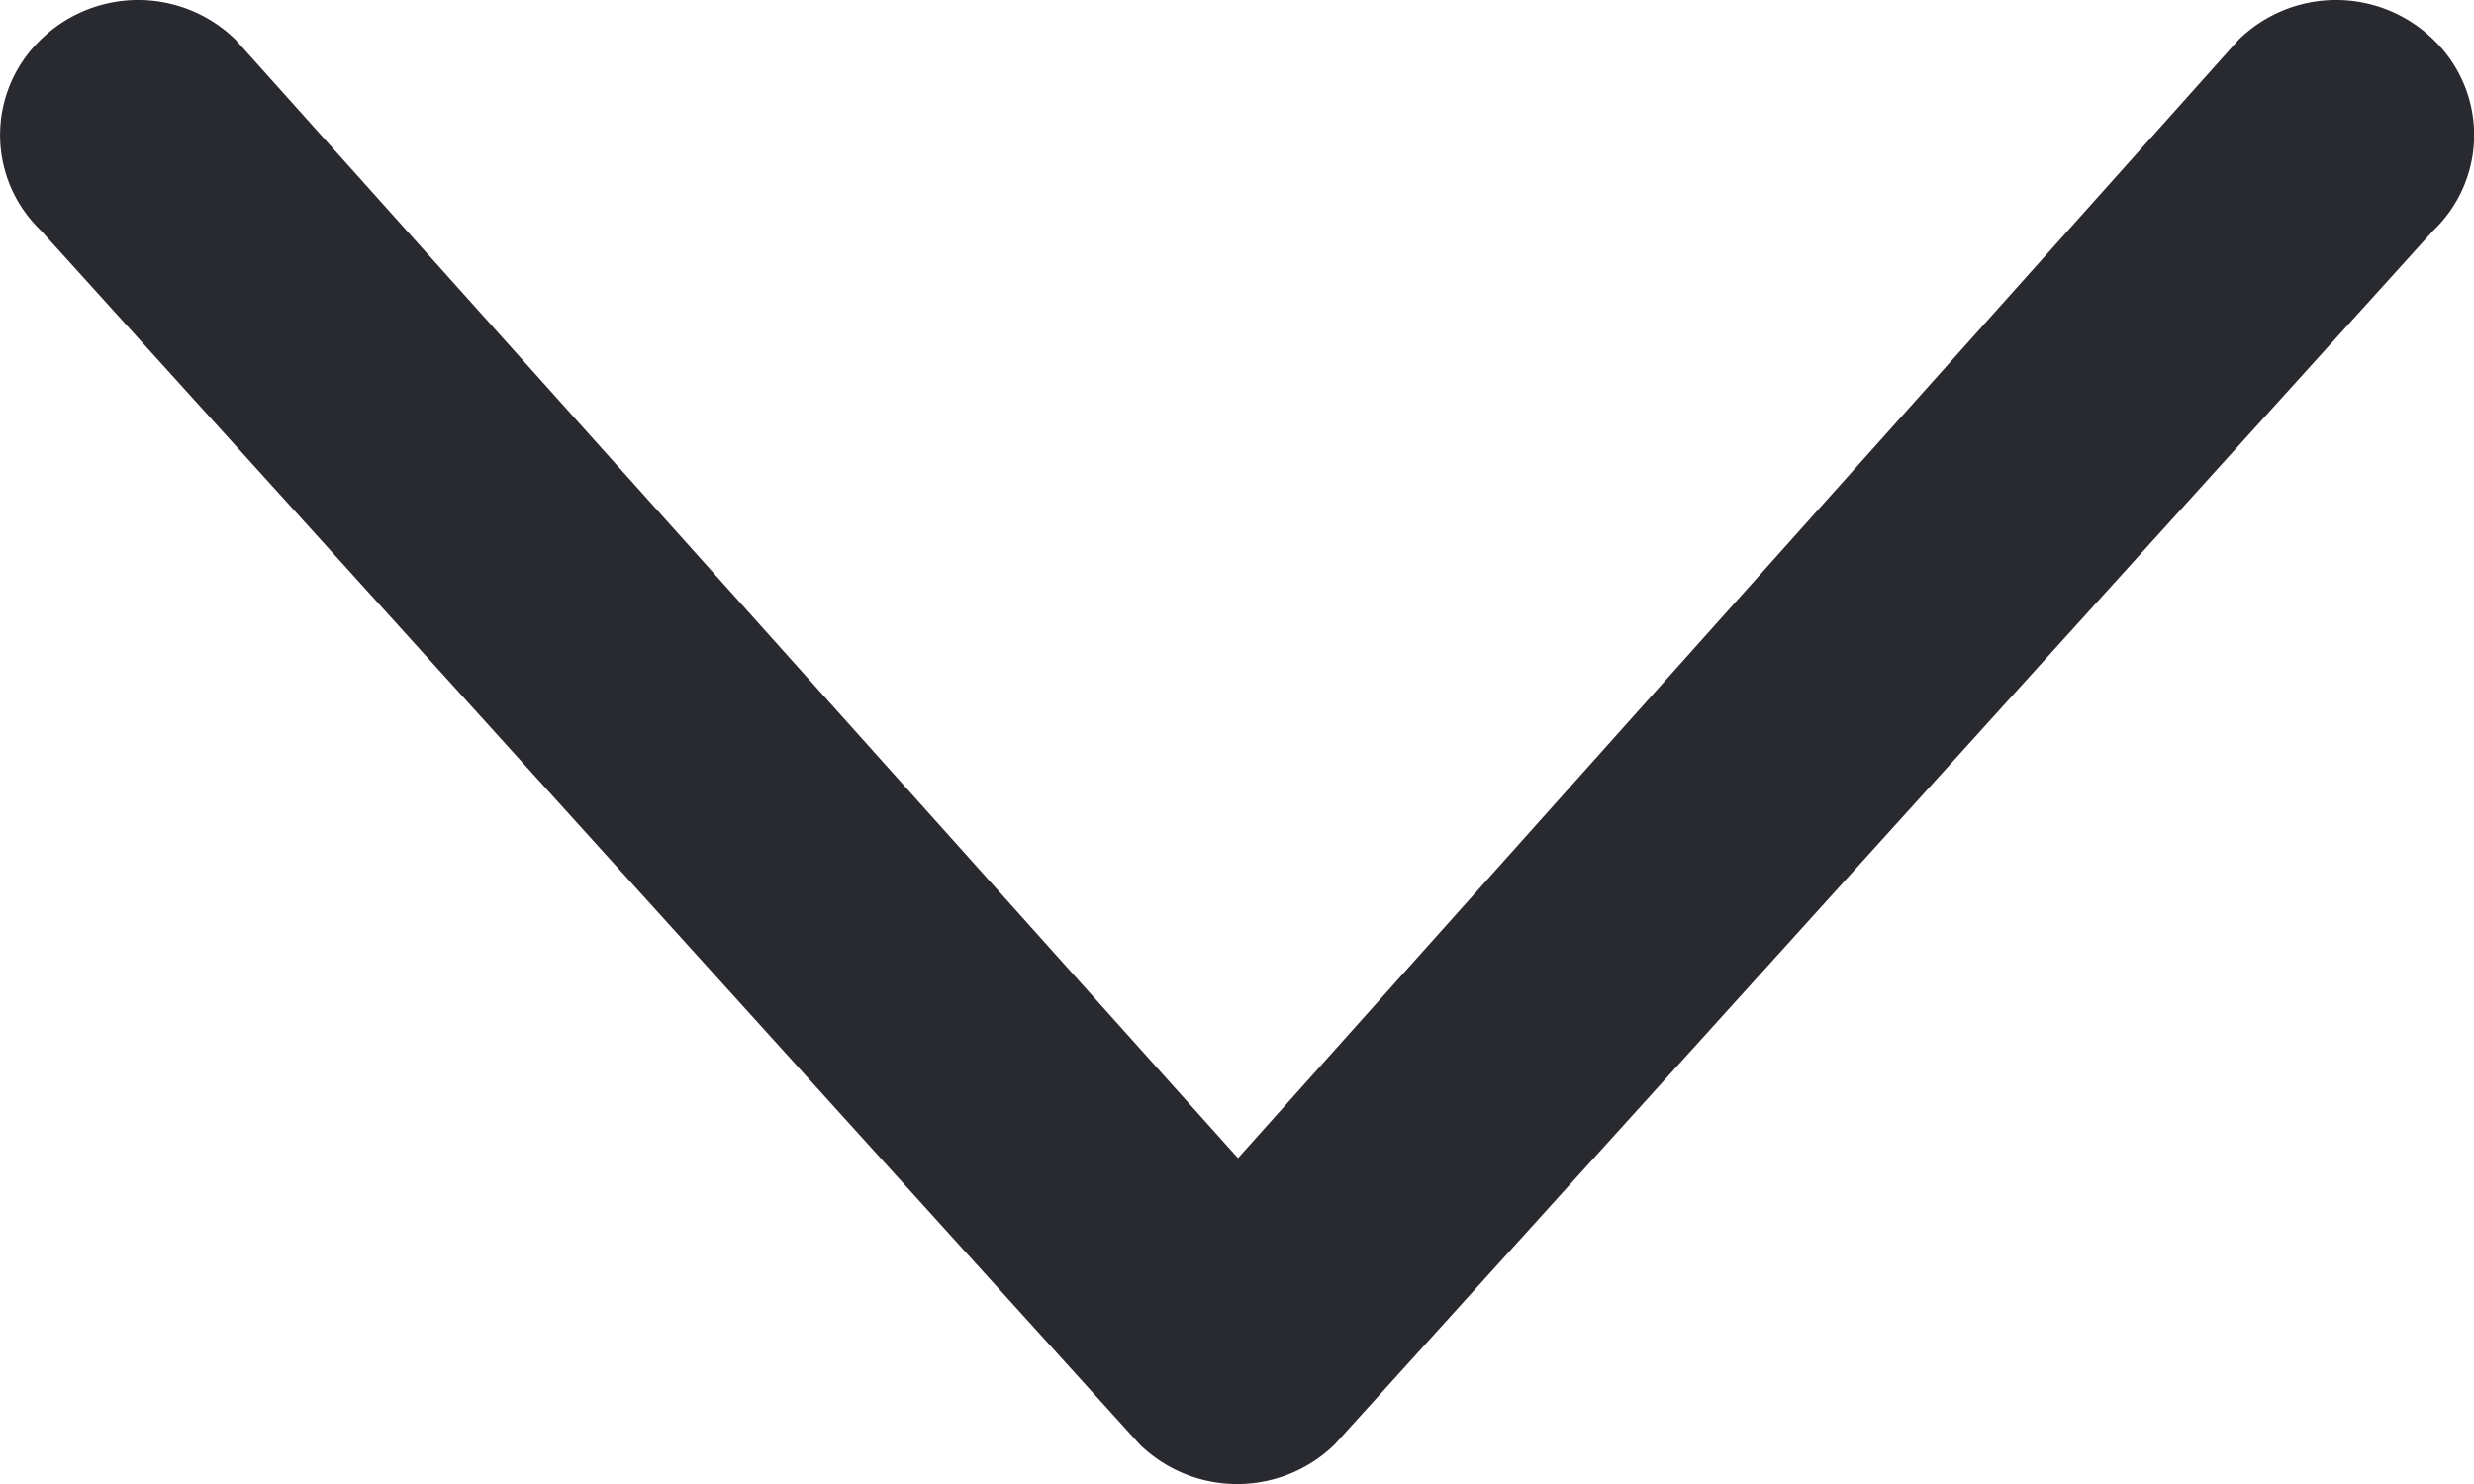 <svg xmlns="http://www.w3.org/2000/svg" width="12" height="7.2" viewBox="0 0 12 7.2"><defs><style>.a{fill:#292930;fill-rule:evenodd;}</style></defs><path class="a" d="M1977.625,450.441a.641.641,0,0,0,0,.926l5.331,5.891a.678.678,0,0,0,.944,0l5.33-5.891a.641.641,0,0,0,0-.926.676.676,0,0,0-.944,0l-4.854,5.427-4.863-5.427A.676.676,0,0,0,1977.625,450.441Z" transform="translate(-1977.427 -450.249)"/></svg>